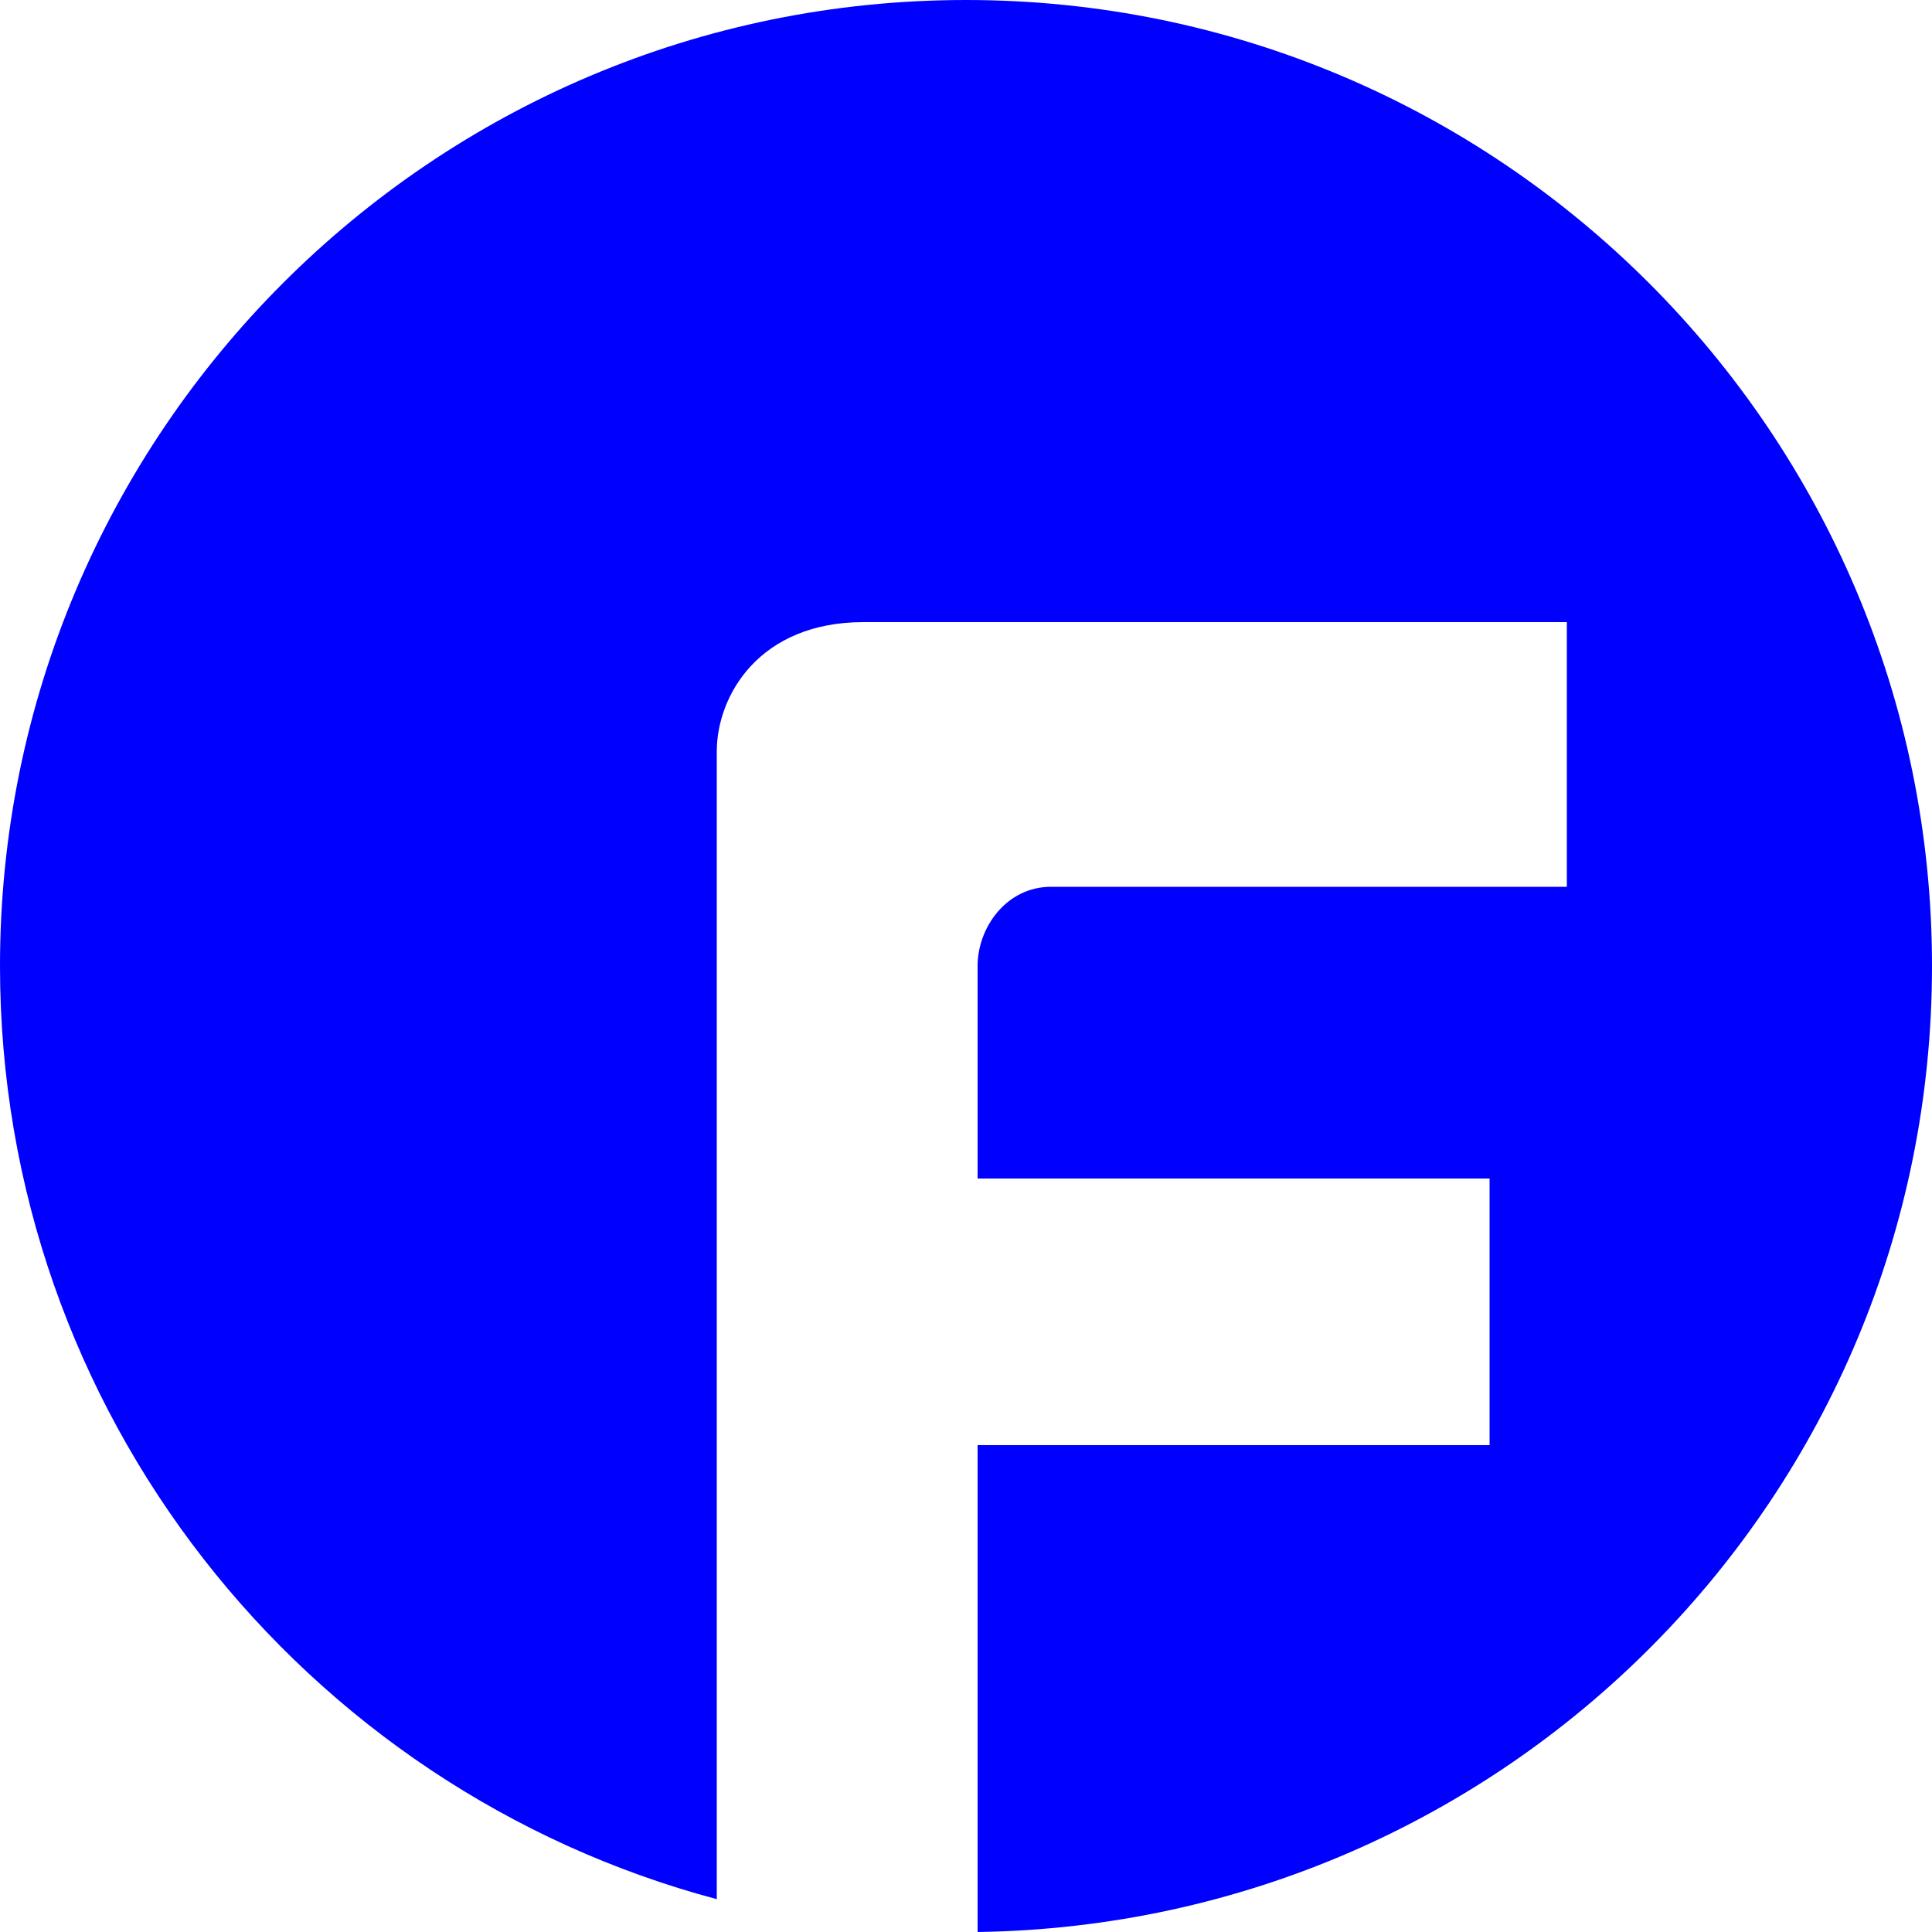 <?xml version="1.0" encoding="utf-8"?>
<!-- Generator: Adobe Illustrator 24.0.1, SVG Export Plug-In . SVG Version: 6.00 Build 0)  -->
<svg version="1.1" id="레이어_1" xmlns="http://www.w3.org/2000/svg" xmlns:xlink="http://www.w3.org/1999/xlink" x="0px"
	 y="0px" viewBox="0 0 100 100" style="enable-background:new 0 0 100 100;" xml:space="preserve">
<style type="text/css">
	.st0{fill:#0000FF;}
</style>
<g>
	<path class="st0" d="M50,0C22.4,0,0,22.4,0,50c0,23.1,15.7,42.6,37.1,48.3c0-11.6,0-56.9,0-59.4c0-2.9,2.2-6.7,7.6-6.7
		s36.4,0,36.4,0v13.7c0,0-24.4,0-26.7,0S50.6,48,50.6,50s0,11,0,11h26.5v13.8H50.6V100C78,99.6,100,77.4,100,50
		C100,22.4,77.6,0,50,0z"/>
</g>
</svg>
